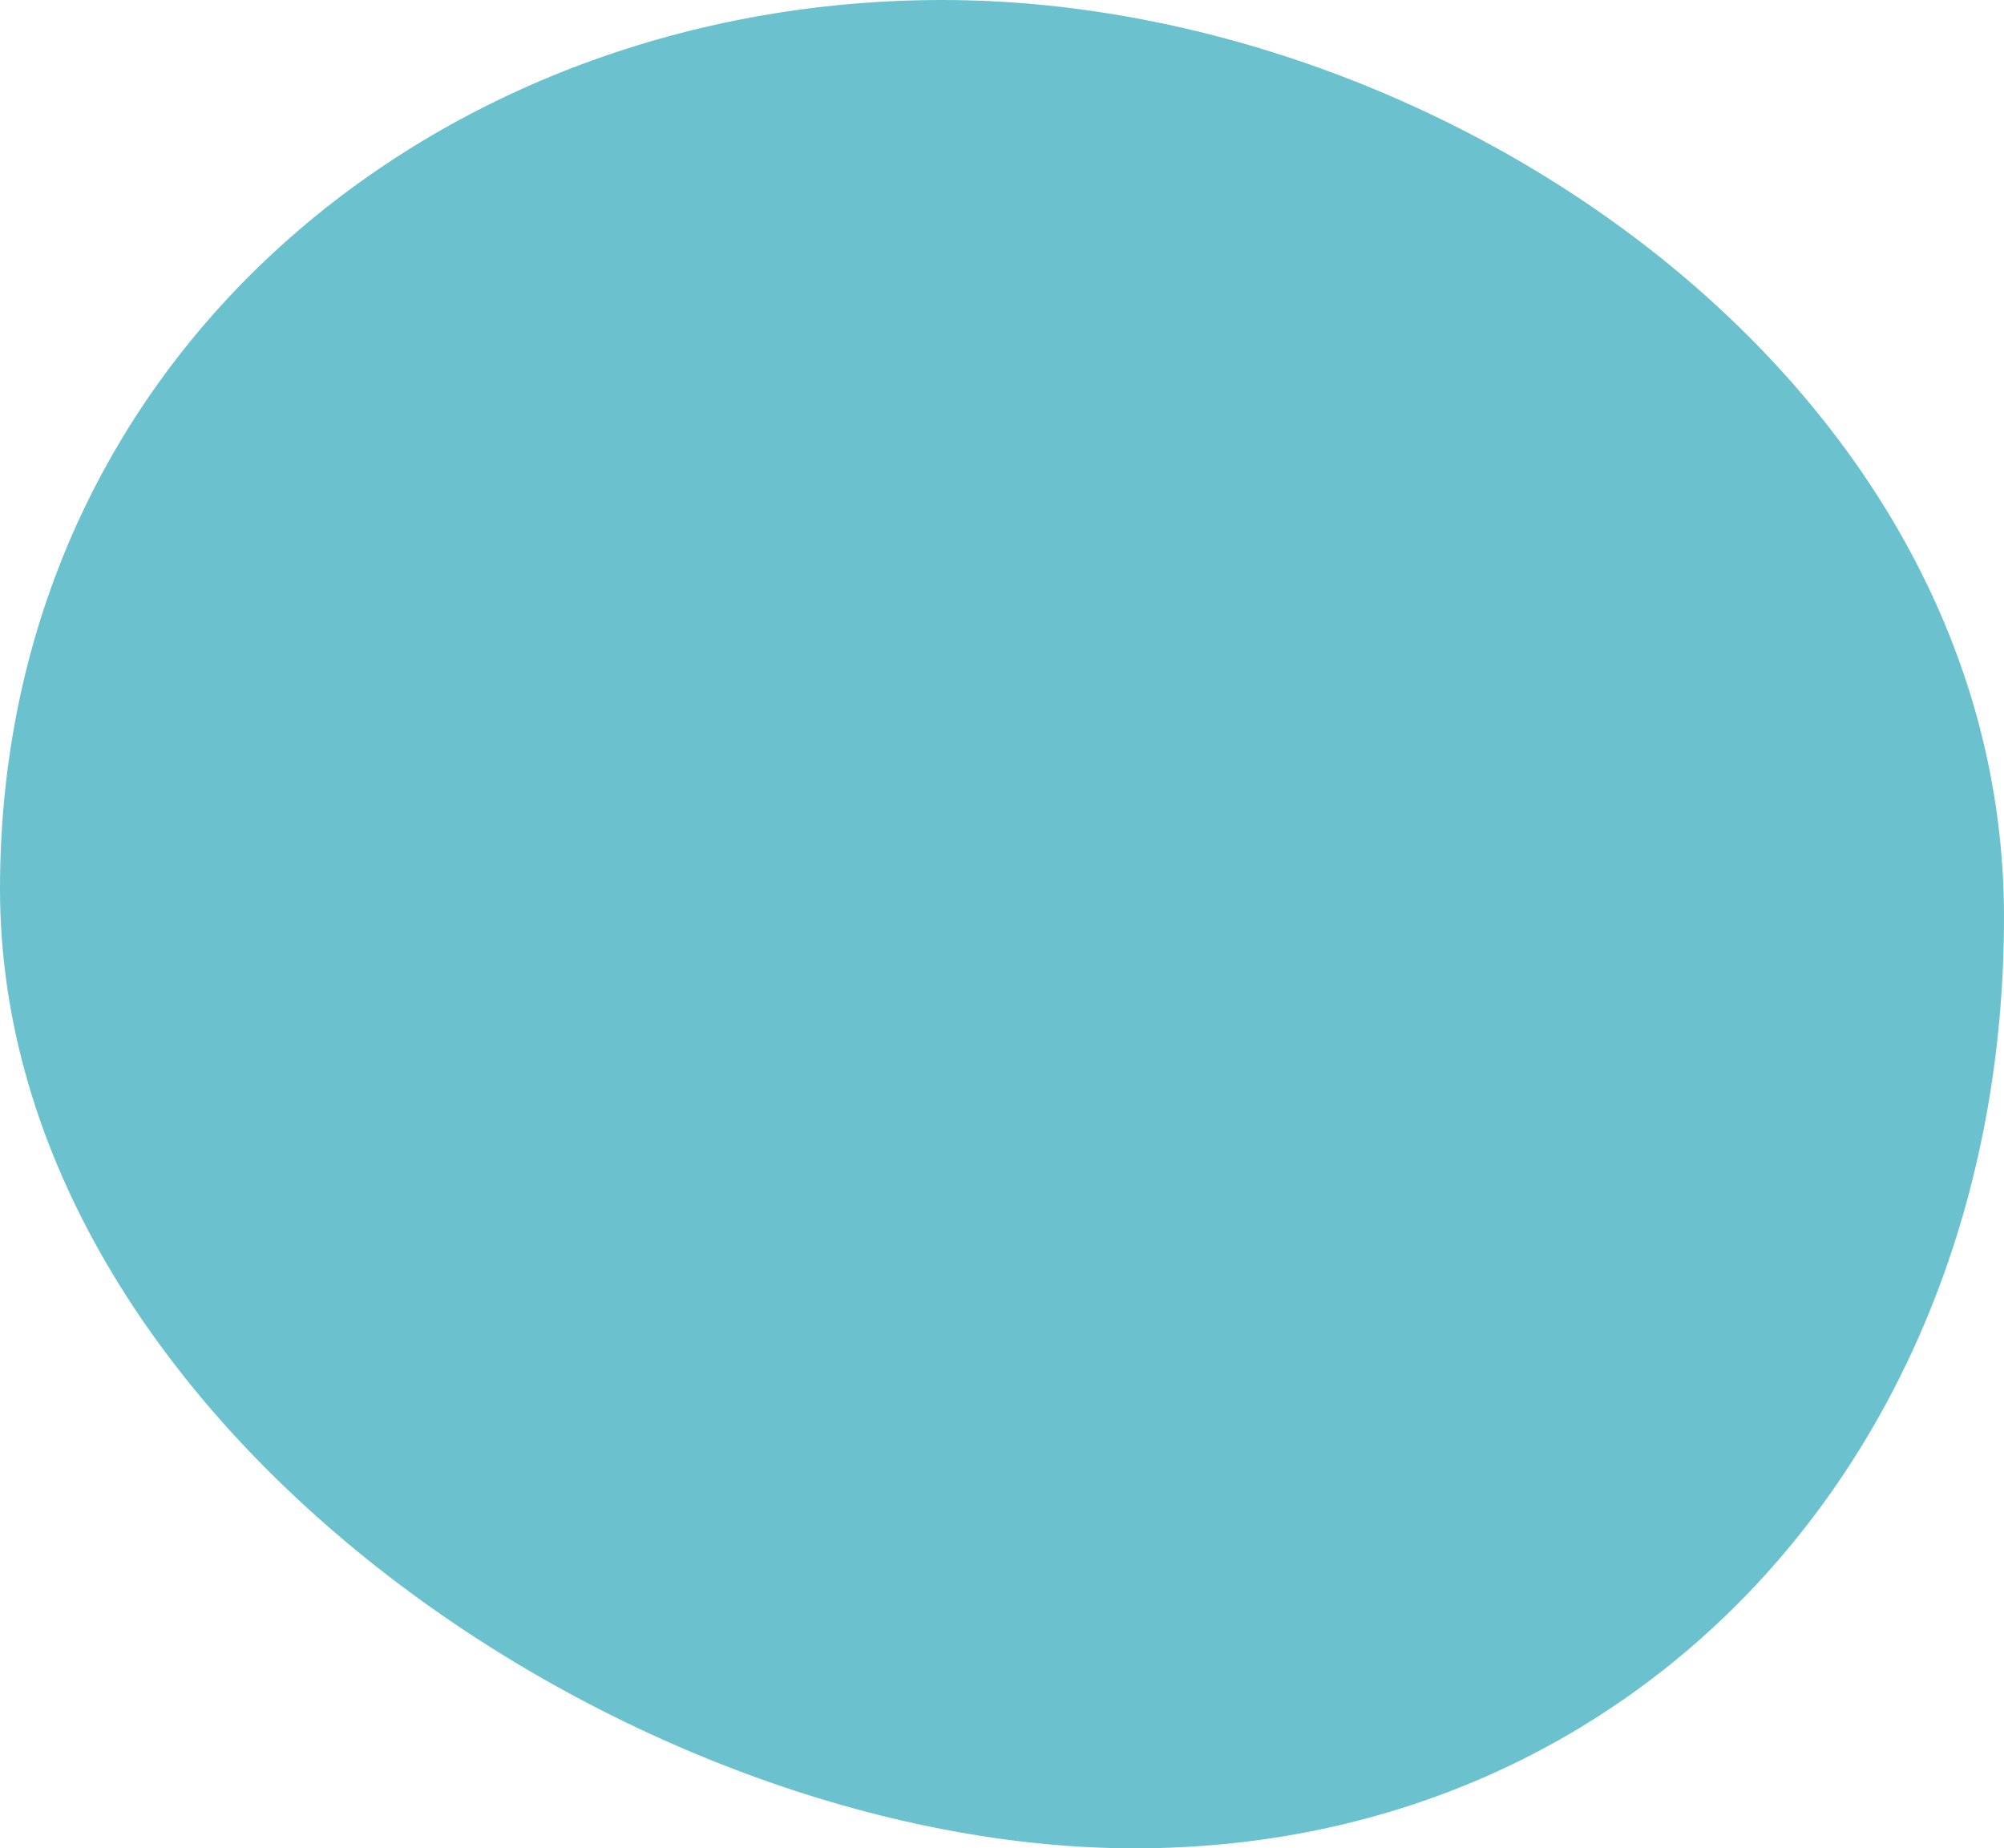 <?xml version="1.0" encoding="utf-8"?>
<!-- Generator: Adobe Illustrator 16.0.4, SVG Export Plug-In . SVG Version: 6.00 Build 0)  -->
<!DOCTYPE svg PUBLIC "-//W3C//DTD SVG 1.1//EN" "http://www.w3.org/Graphics/SVG/1.1/DTD/svg11.dtd">
<svg version="1.1" id="Layer_1" xmlns="http://www.w3.org/2000/svg" xmlns:xlink="http://www.w3.org/1999/xlink" x="0px" y="0px"
	 width="212px" height="195.5px" viewBox="0 0 212 195.5" enable-background="new 0 0 212 195.5" xml:space="preserve">
<g>
	<g>
		<defs>
			<rect id="SVGID_1_" width="212" height="195.5"/>
		</defs>
		<clipPath id="SVGID_2_">
			<use xlink:href="#SVGID_1_"  overflow="visible"/>
		</clipPath>
		<path clip-path="url(#SVGID_2_)" fill="#6BC2CE" d="M212,97c0,56.346-38.678,98.5-91.954,98.5C66.77,195.5,0,150.356,0,94.011
			C0,37.665,46.405,0,99.681,0C152.957,0,212,40.654,212,97"/>
	</g>
</g>
</svg>
